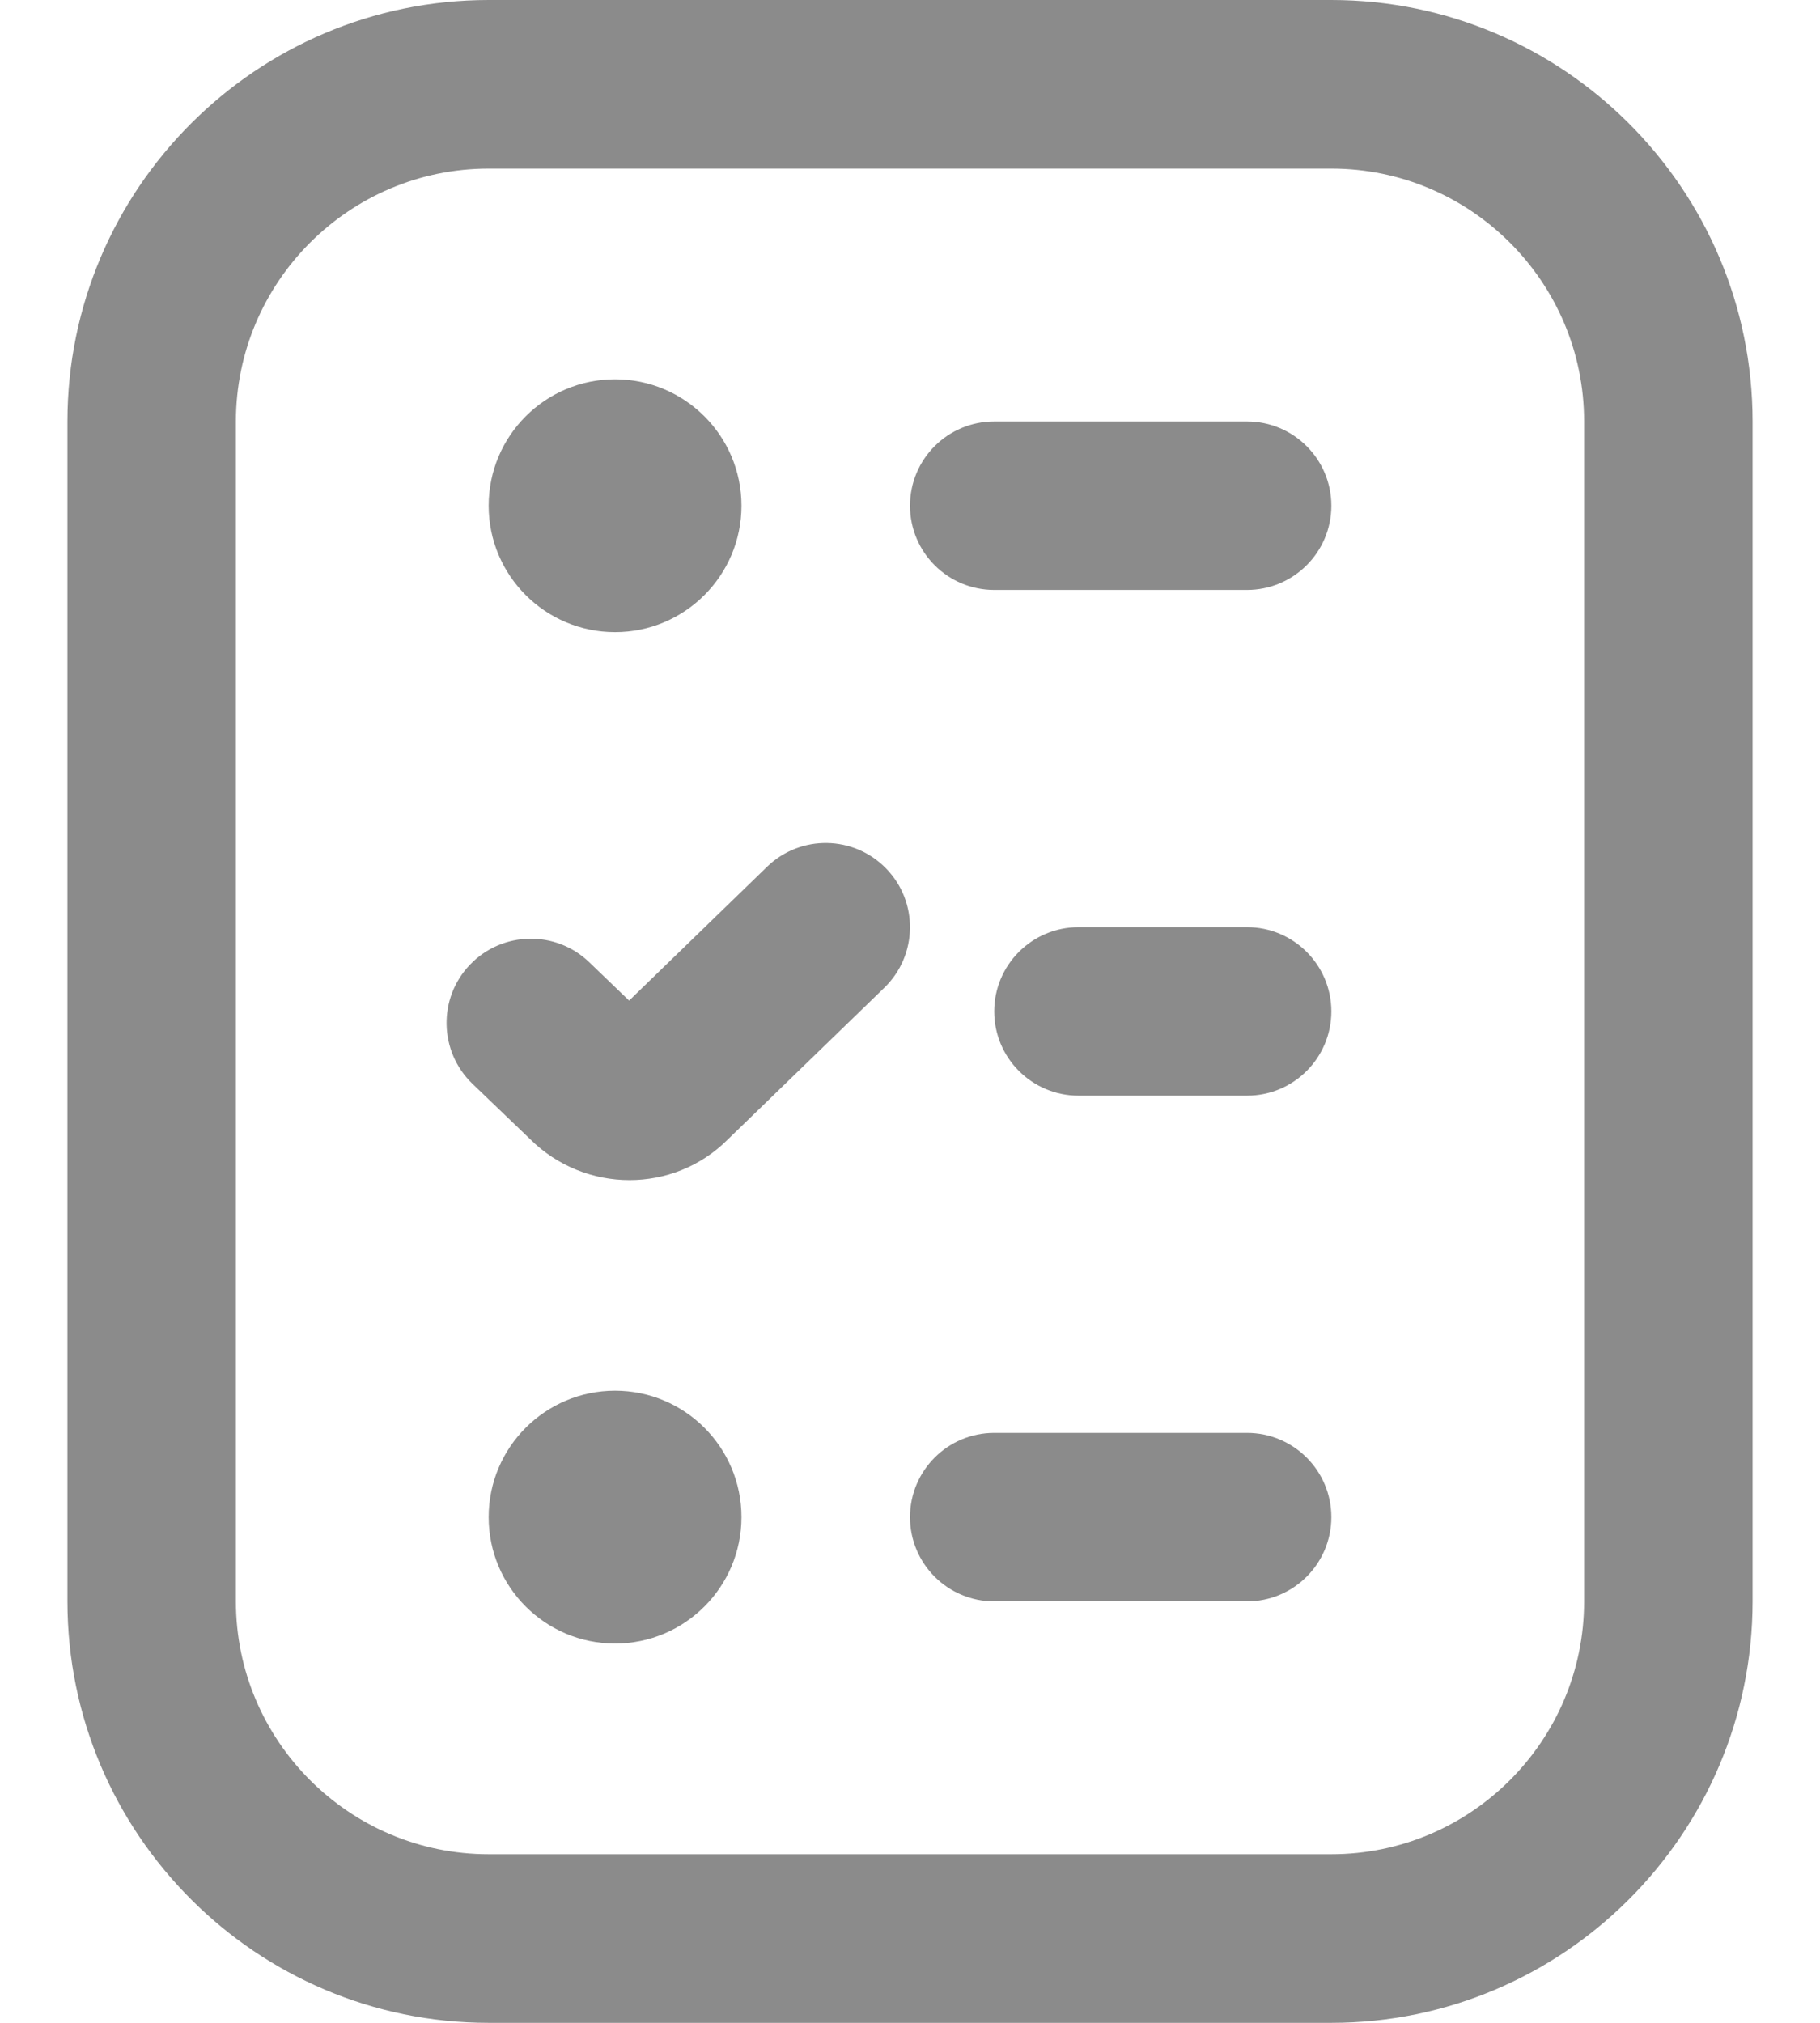 <svg width="18" height="20" viewBox="0 0 18 20" fill="none" xmlns="http://www.w3.org/2000/svg">
<g id="Group">
<path id="Vector" d="M8.747 9.765L7.195 11.269C6.93 11.534 6.578 11.668 6.226 11.668C5.87 11.668 5.512 11.532 5.24 11.26L4.672 10.715C4.341 10.396 4.33 9.868 4.649 9.537C4.968 9.205 5.497 9.195 5.827 9.513L6.222 9.893L7.587 8.569C7.917 8.25 8.444 8.257 8.765 8.588C9.085 8.918 9.077 9.444 8.747 9.765ZM12.333 14.167H9.833C9.373 14.167 9 14.54 9 15C9 15.46 9.373 15.833 9.833 15.833H12.333C12.793 15.833 13.167 15.46 13.167 15C13.167 14.54 12.793 14.167 12.333 14.167ZM12.333 4.167H9.833C9.373 4.167 9 4.54 9 5C9 5.46 9.373 5.833 9.833 5.833H12.333C12.793 5.833 13.167 5.46 13.167 5C13.167 4.54 12.793 4.167 12.333 4.167ZM12.333 9.167H10.667C10.207 9.167 9.833 9.54 9.833 10C9.833 10.46 10.207 10.833 10.667 10.833H12.333C12.793 10.833 13.167 10.46 13.167 10C13.167 9.54 12.793 9.167 12.333 9.167ZM6.083 13.75C5.393 13.75 4.833 14.31 4.833 15C4.833 15.69 5.393 16.25 6.083 16.25C6.773 16.25 7.333 15.69 7.333 15C7.333 14.31 6.773 13.75 6.083 13.75ZM6.083 6.25C6.773 6.25 7.333 5.69 7.333 5C7.333 4.31 6.773 3.75 6.083 3.75C5.393 3.75 4.833 4.31 4.833 5C4.833 5.69 5.393 6.25 6.083 6.25ZM17.333 4.167V15.833C17.333 18.131 15.464 20 13.167 20H4.833C2.536 20 0.667 18.131 0.667 15.833V4.167C0.667 1.869 2.536 0 4.833 0H13.167C15.464 0 17.333 1.869 17.333 4.167ZM15.667 4.167C15.667 2.788 14.545 1.667 13.167 1.667H4.833C3.455 1.667 2.333 2.788 2.333 4.167V15.833C2.333 17.212 3.455 18.333 4.833 18.333H13.167C14.545 18.333 15.667 17.212 15.667 15.833V4.167Z" fill="#8B8B8B"/>
</g>
</svg>

